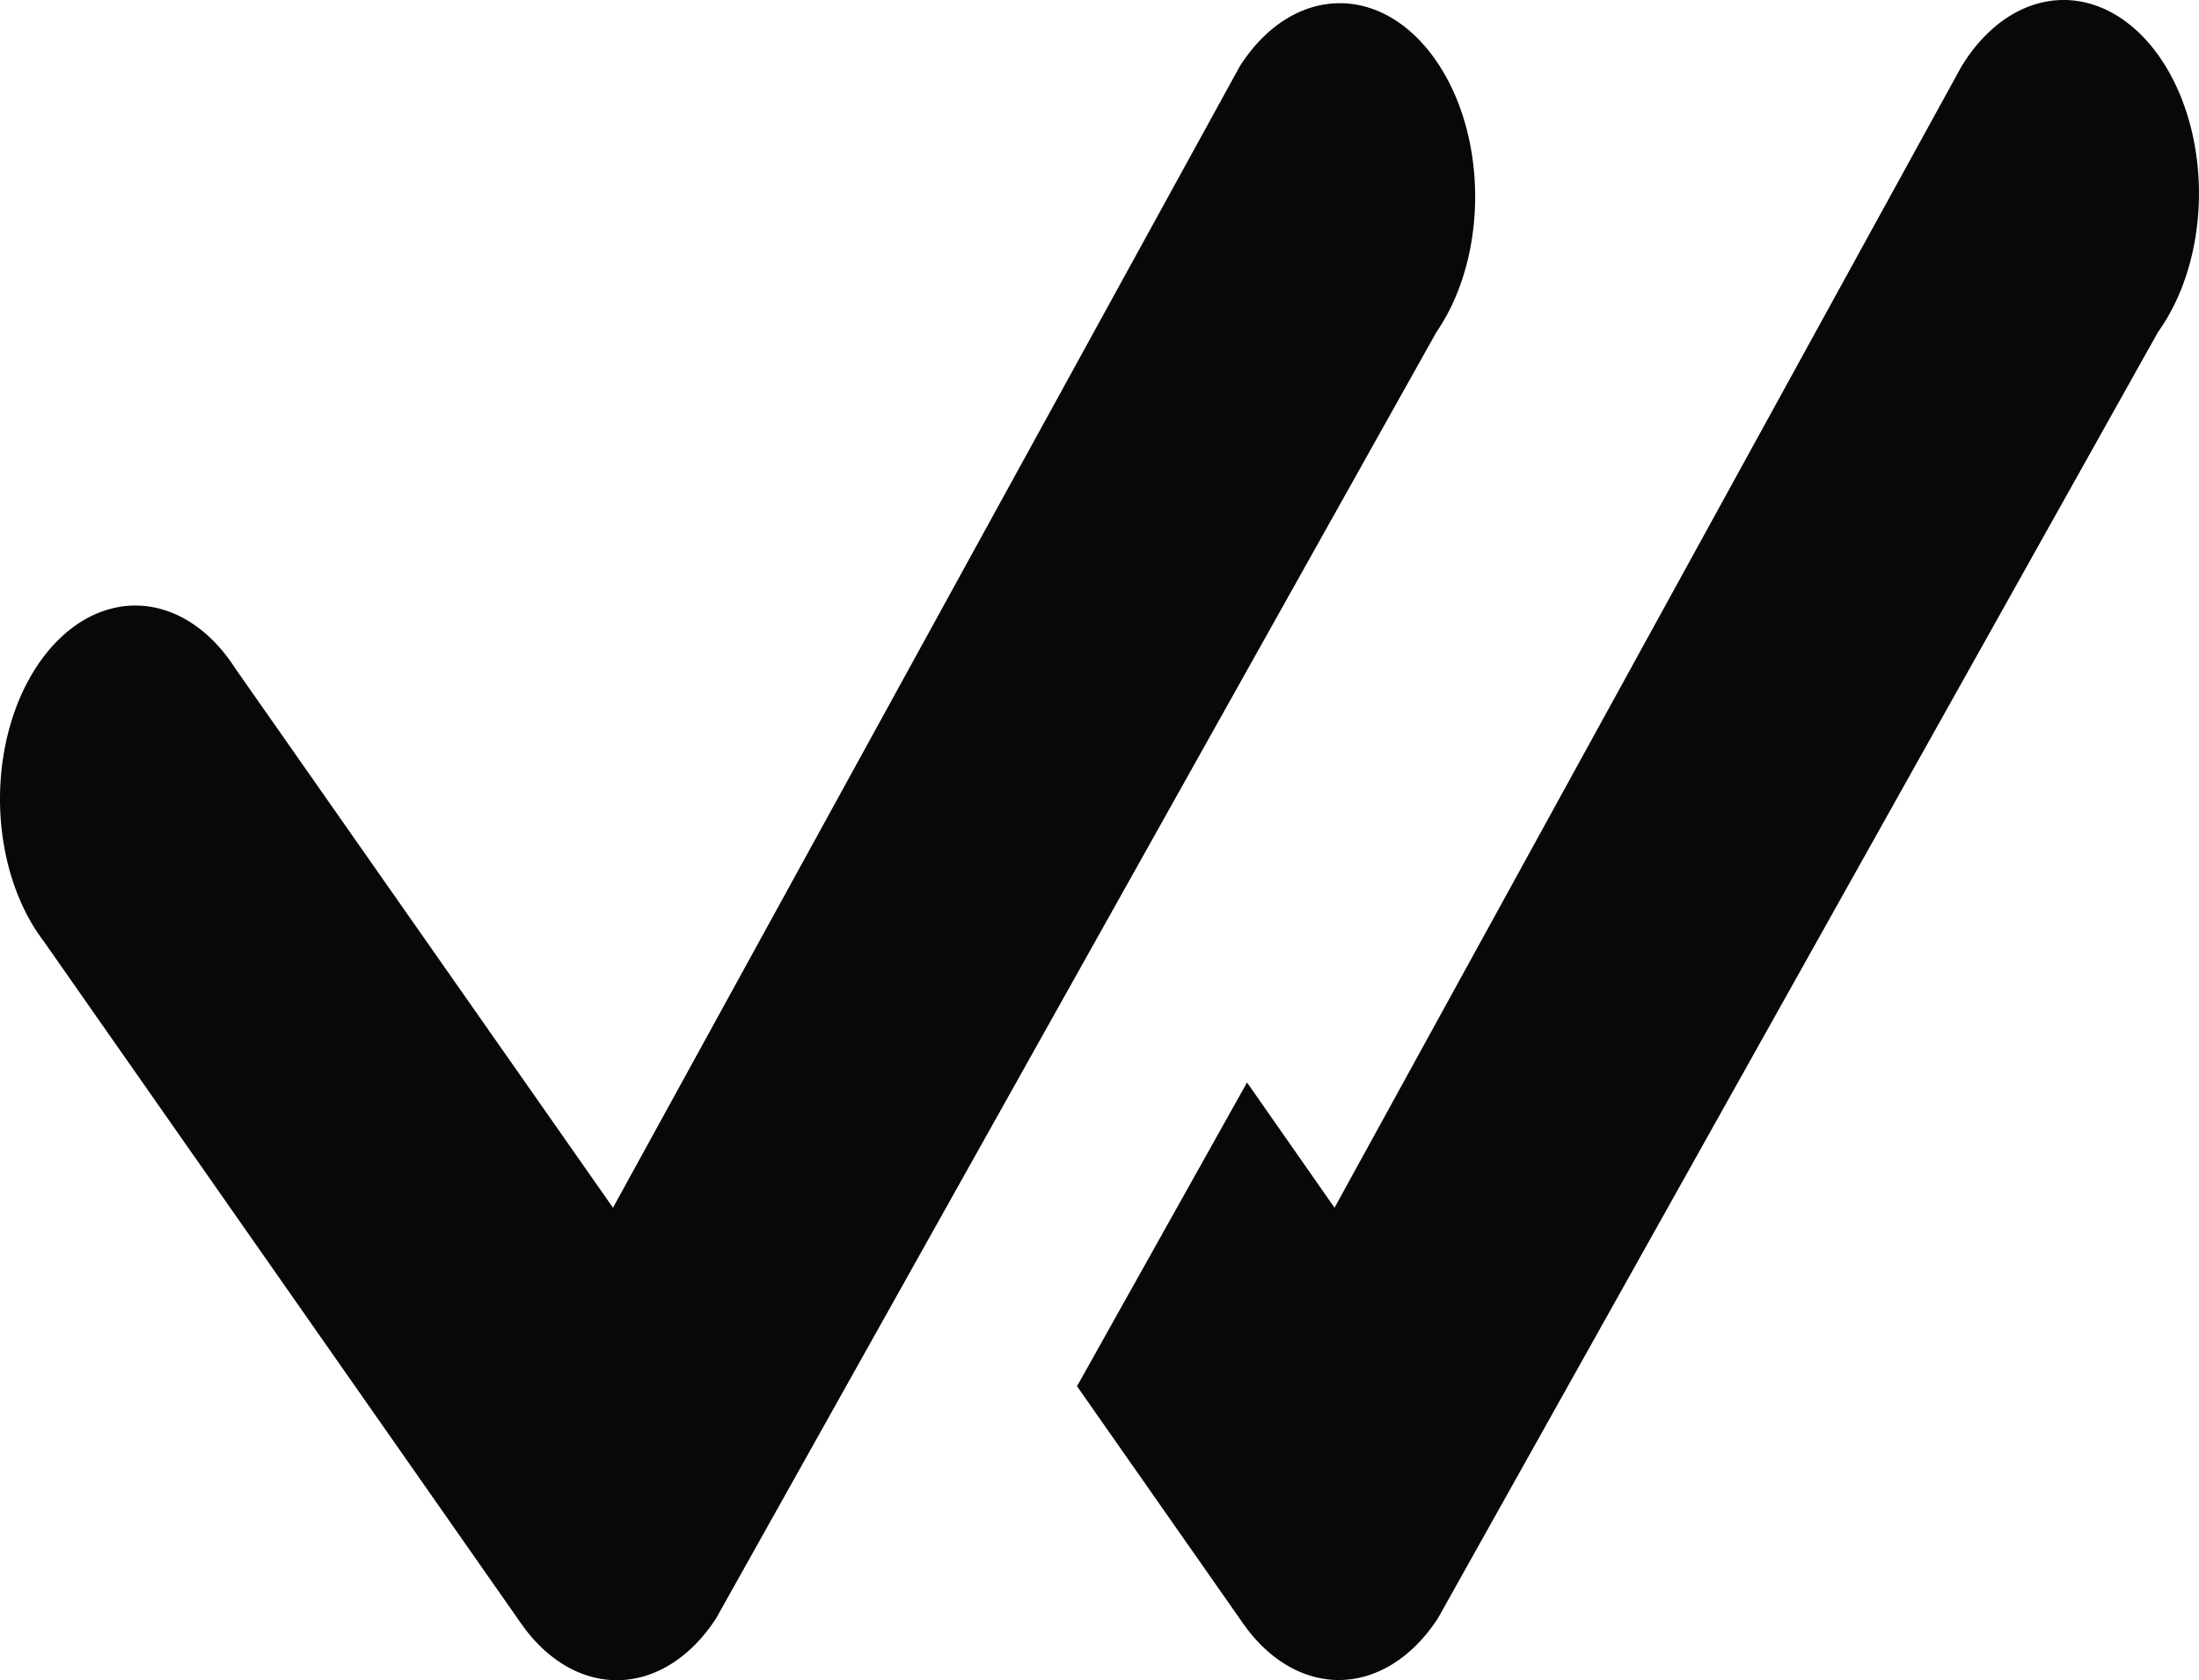 <svg id="check-all" xmlns="http://www.w3.org/2000/svg" width="229.281" height="175.198" viewBox="0 0 229.281 175.198">
  <path id="Path_4" data-name="Path 4" d="M134.3,17.033c5.455-7.956,14.392-8.082,19.958-.284s5.654,20.566.2,28.518L79.342,179.4c-2.609,4.012-6.247,6.336-10.08,6.437s-7.529-2.028-10.24-5.9L9.254,108.81C5.432,103.8,3.842,96.2,5.113,89.012s5.2-12.8,10.226-14.611,10.35.456,13.857,5.916l39.4,56.258L133.911,17.631a6.5,6.5,0,0,1,.376-.585ZM116.987,155.2,134.3,179.93c2.71,3.864,6.4,5.989,10.231,5.887s7.463-2.42,10.071-6.425L229.7,45.252c3.712-5.172,5.14-12.836,3.72-19.962S227.963,12.727,222.9,11.125s-10.332.891-13.725,6.494L143.828,136.575l-9.123-13.058-17.744,31.7Z" transform="translate(-4.682 -10.648)" fill="#080809" fill-rule="evenodd"/>
</svg>
